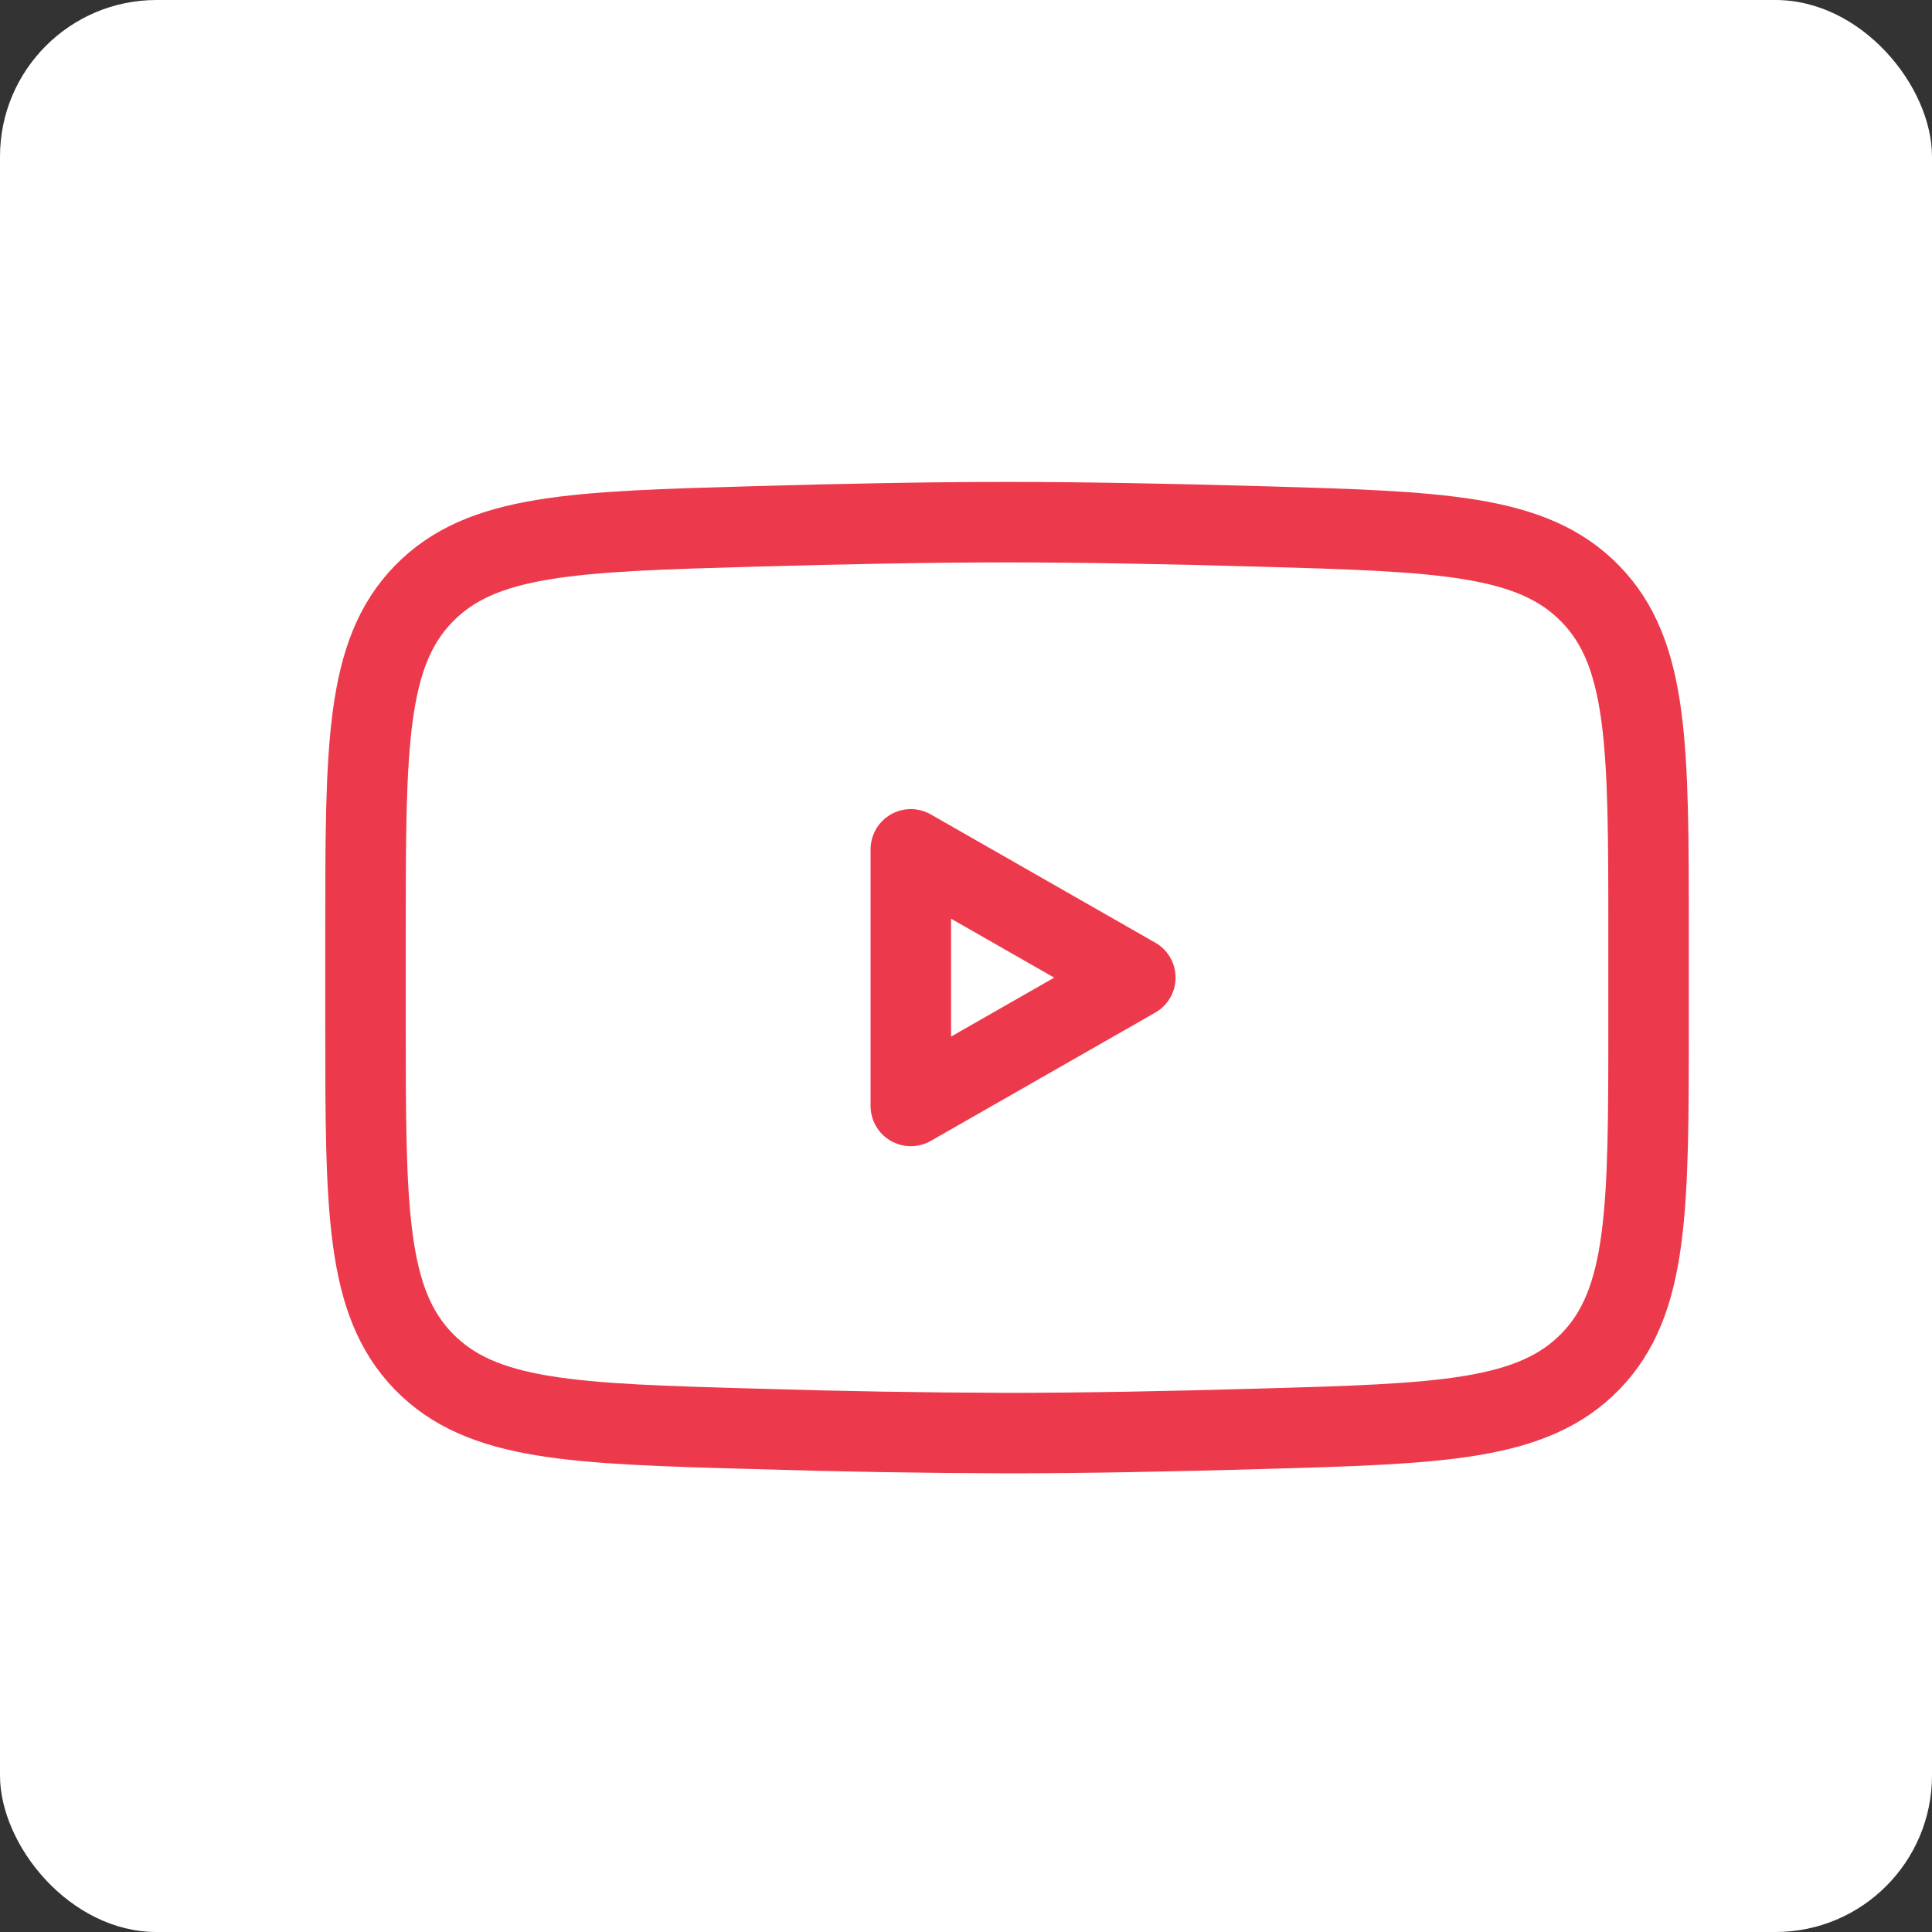 <svg width="48" height="48" viewBox="0 0 48 48" fill="none" xmlns="http://www.w3.org/2000/svg">
<rect x="0" y="0" width="48" height="48" fill="#333333" stroke="none"/>
<g id="iconoir:youtube">
<rect width="48" height="48" rx="3.89" fill="white"/>
<g id="Group">
<path id="Vector" d="M28.207 24.289L22.629 27.477V21.102L28.207 24.289Z" fill="white" stroke="#EC3A4C" stroke-width="2" stroke-linecap="round" stroke-linejoin="round"/>
<path id="Vector_2" d="M9.081 25.416V23.161C9.081 18.547 9.081 16.239 10.524 14.755C11.967 13.27 14.24 13.206 18.784 13.077C20.936 13.016 23.135 12.973 25.019 12.973C26.902 12.973 29.101 13.016 31.254 13.077C35.798 13.206 38.071 13.27 39.514 14.755C40.958 16.239 40.958 18.548 40.958 23.161V25.416C40.958 30.032 40.958 32.338 39.515 33.824C38.071 35.307 35.8 35.373 31.254 35.5C29.103 35.562 26.903 35.605 25.019 35.605C22.941 35.599 20.862 35.564 18.784 35.5C14.24 35.373 11.967 35.309 10.524 33.824C9.081 32.338 9.081 30.03 9.081 25.418V25.416Z" stroke="#EC3A4C" stroke-width="2"/>
</g>
</g>
</svg>
